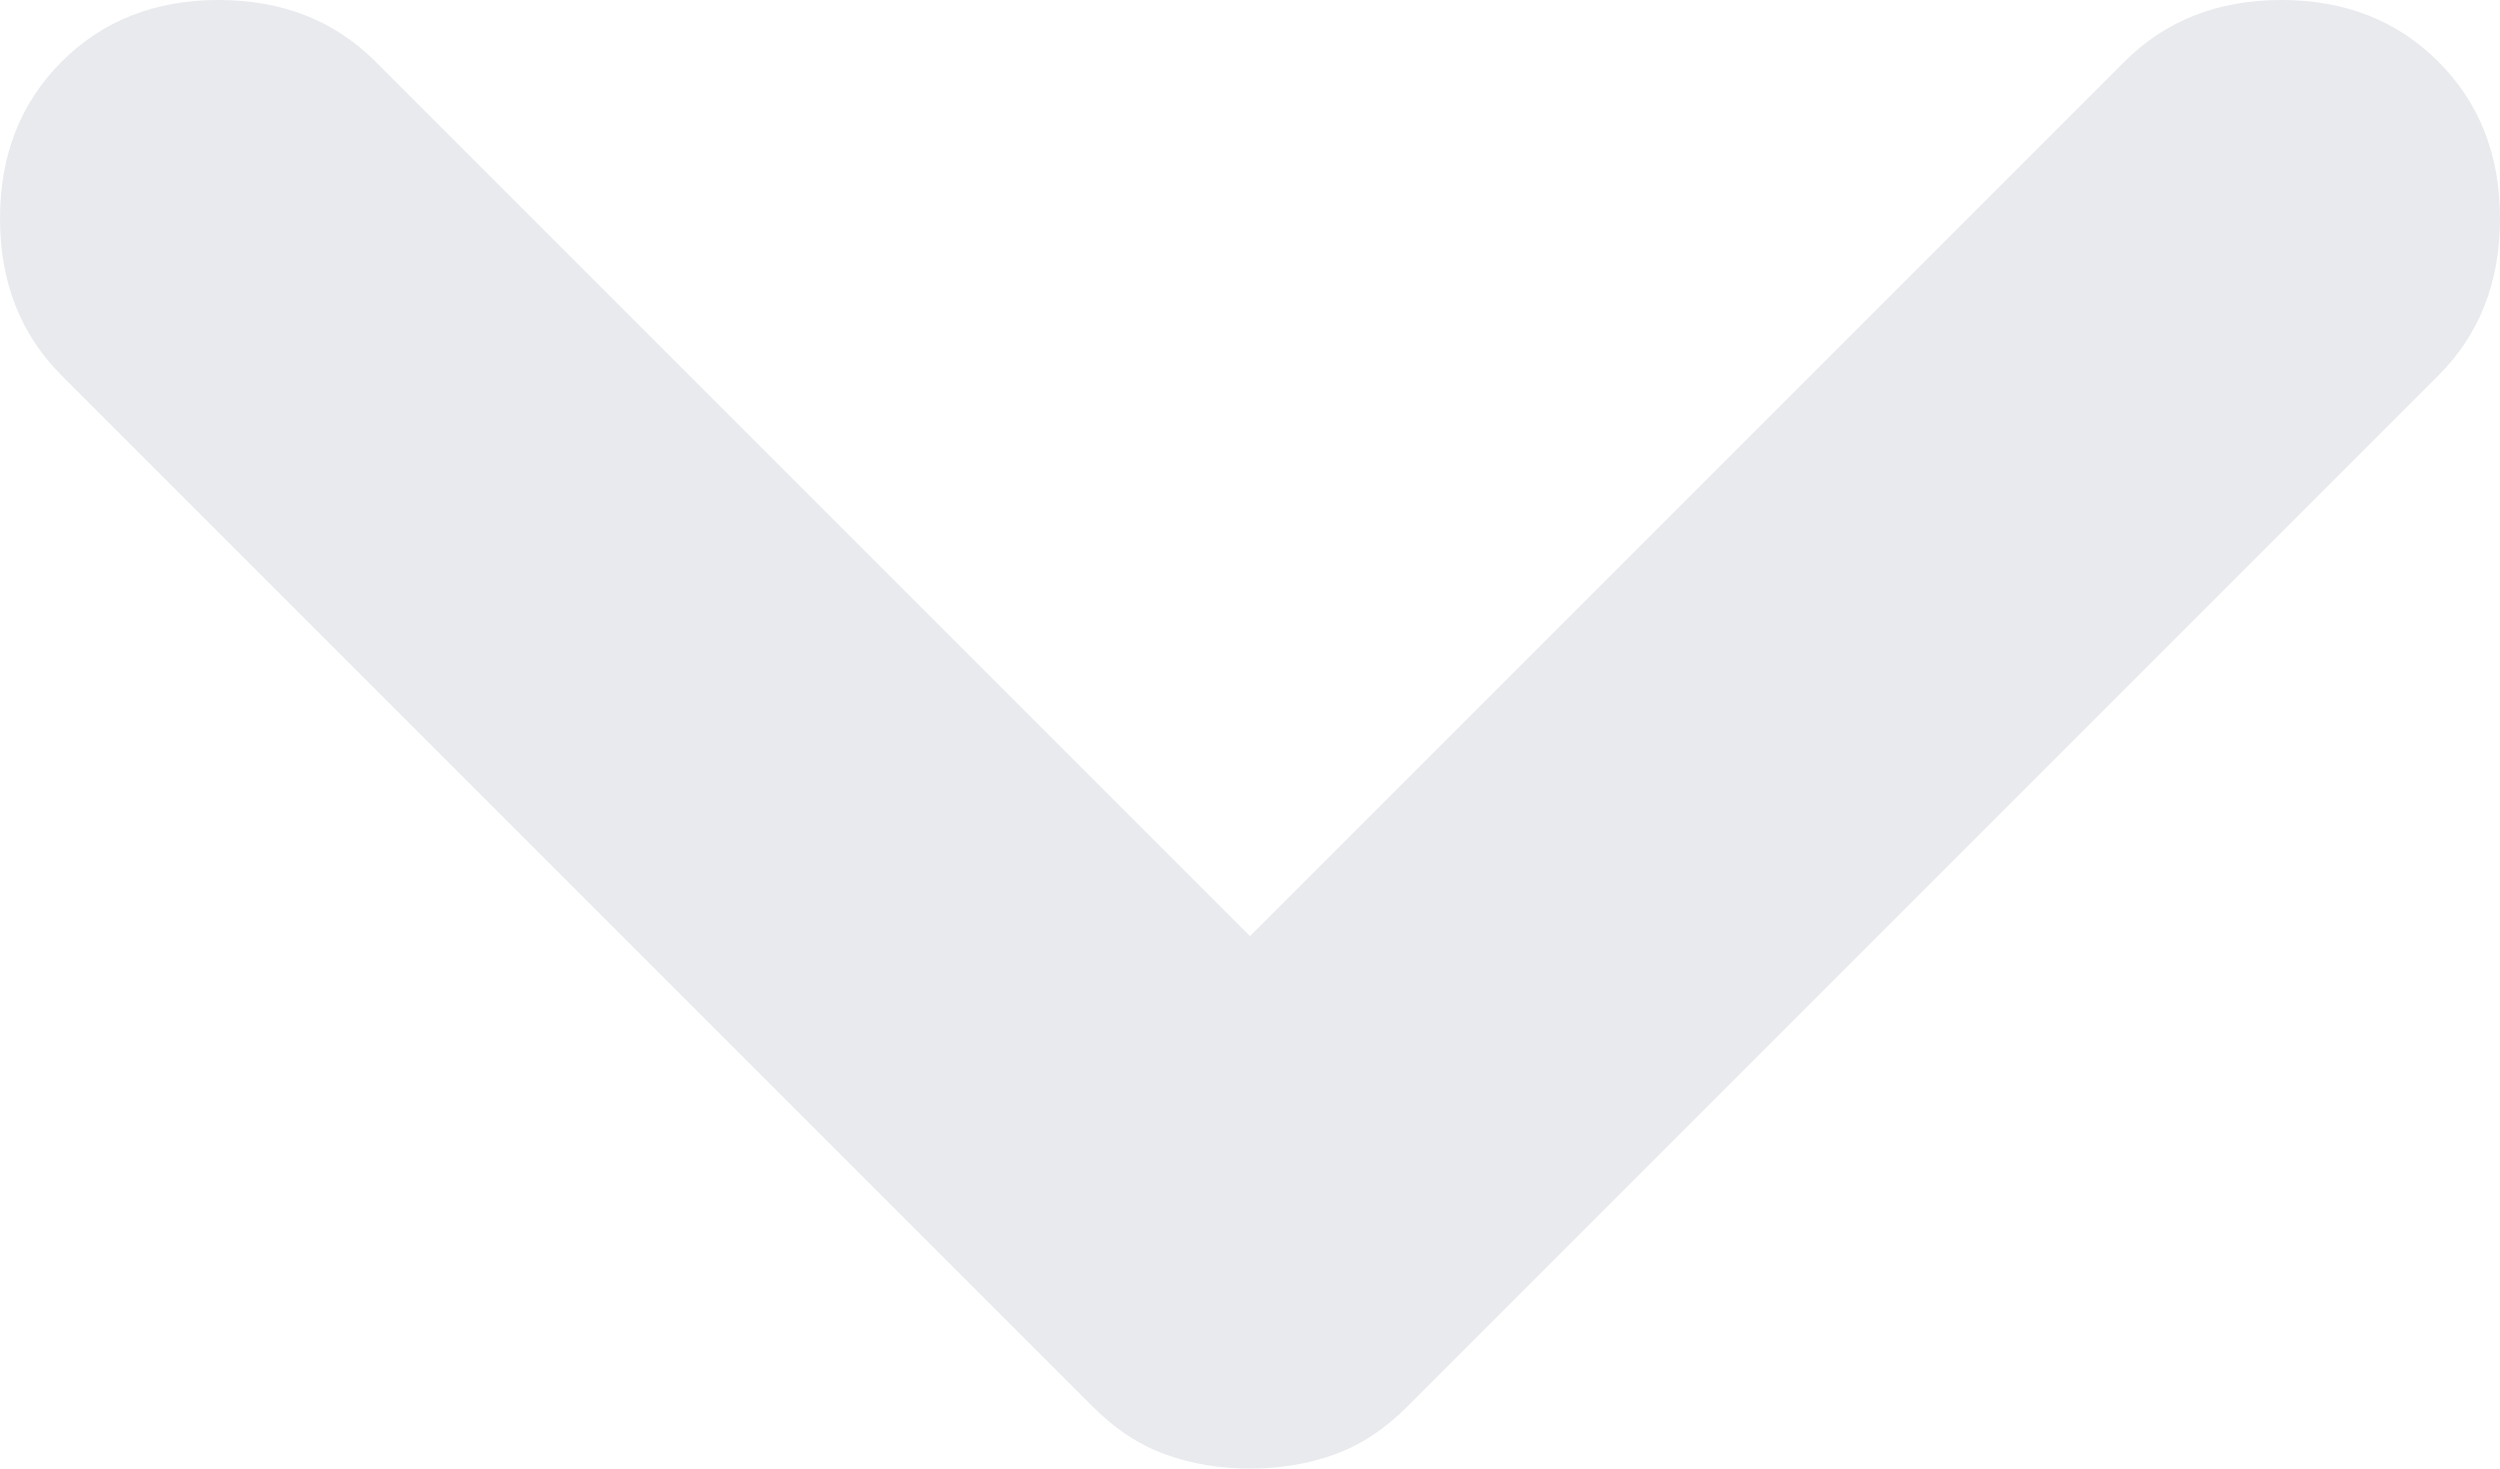 <svg xmlns="http://www.w3.org/2000/svg" viewBox="257 -623 446 262">
	<path d="M480-361q-8 0-15-2.5t-13-8.5L268-556q-11-11-11-28t11-28q11-11 28-11t28 11l156 156 156-156q11-11 28-11t28 11q11 11 11 28t-11 28L508-372q-6 6-13 8.5t-15 2.5Z" fill="#e8eaed"/>
</svg>
